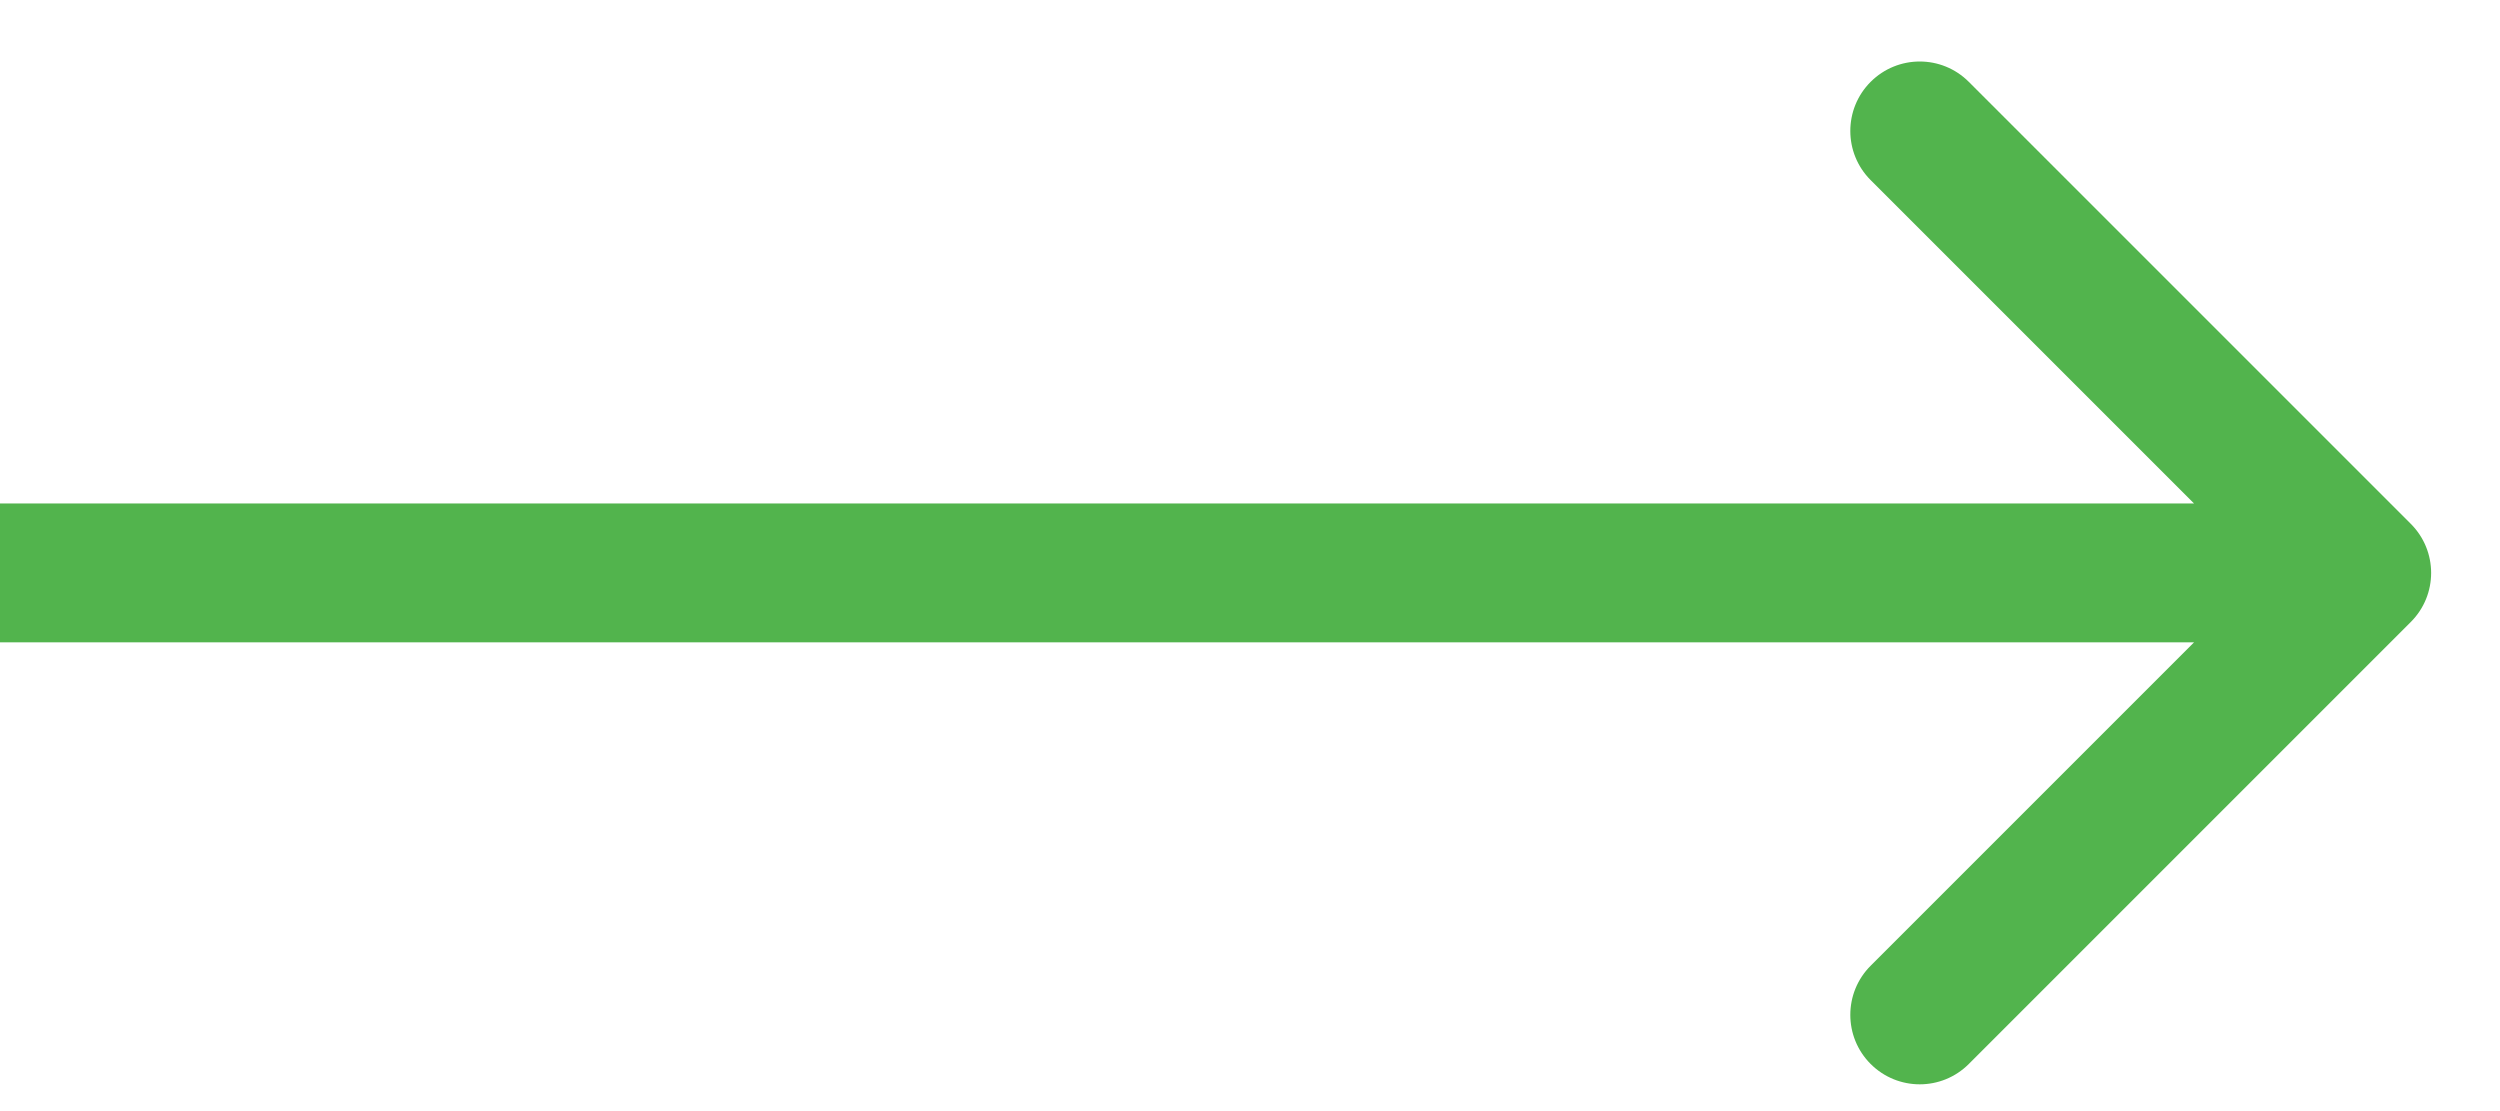 <svg width="36" height="16" viewBox="0 0 36 16" fill="none" xmlns="http://www.w3.org/2000/svg">
<path d="M34.715 8.957C35.106 8.567 35.106 7.933 34.715 7.543L28.351 1.179C27.961 0.788 27.328 0.788 26.937 1.179C26.547 1.569 26.547 2.203 26.937 2.593L32.594 8.25L26.937 13.907C26.547 14.297 26.547 14.931 26.937 15.321C27.328 15.712 27.961 15.712 28.351 15.321L34.715 8.957ZM0 9.25H34.008V7.25H0L0 9.25Z" fill="#52B44D"/>
</svg>
